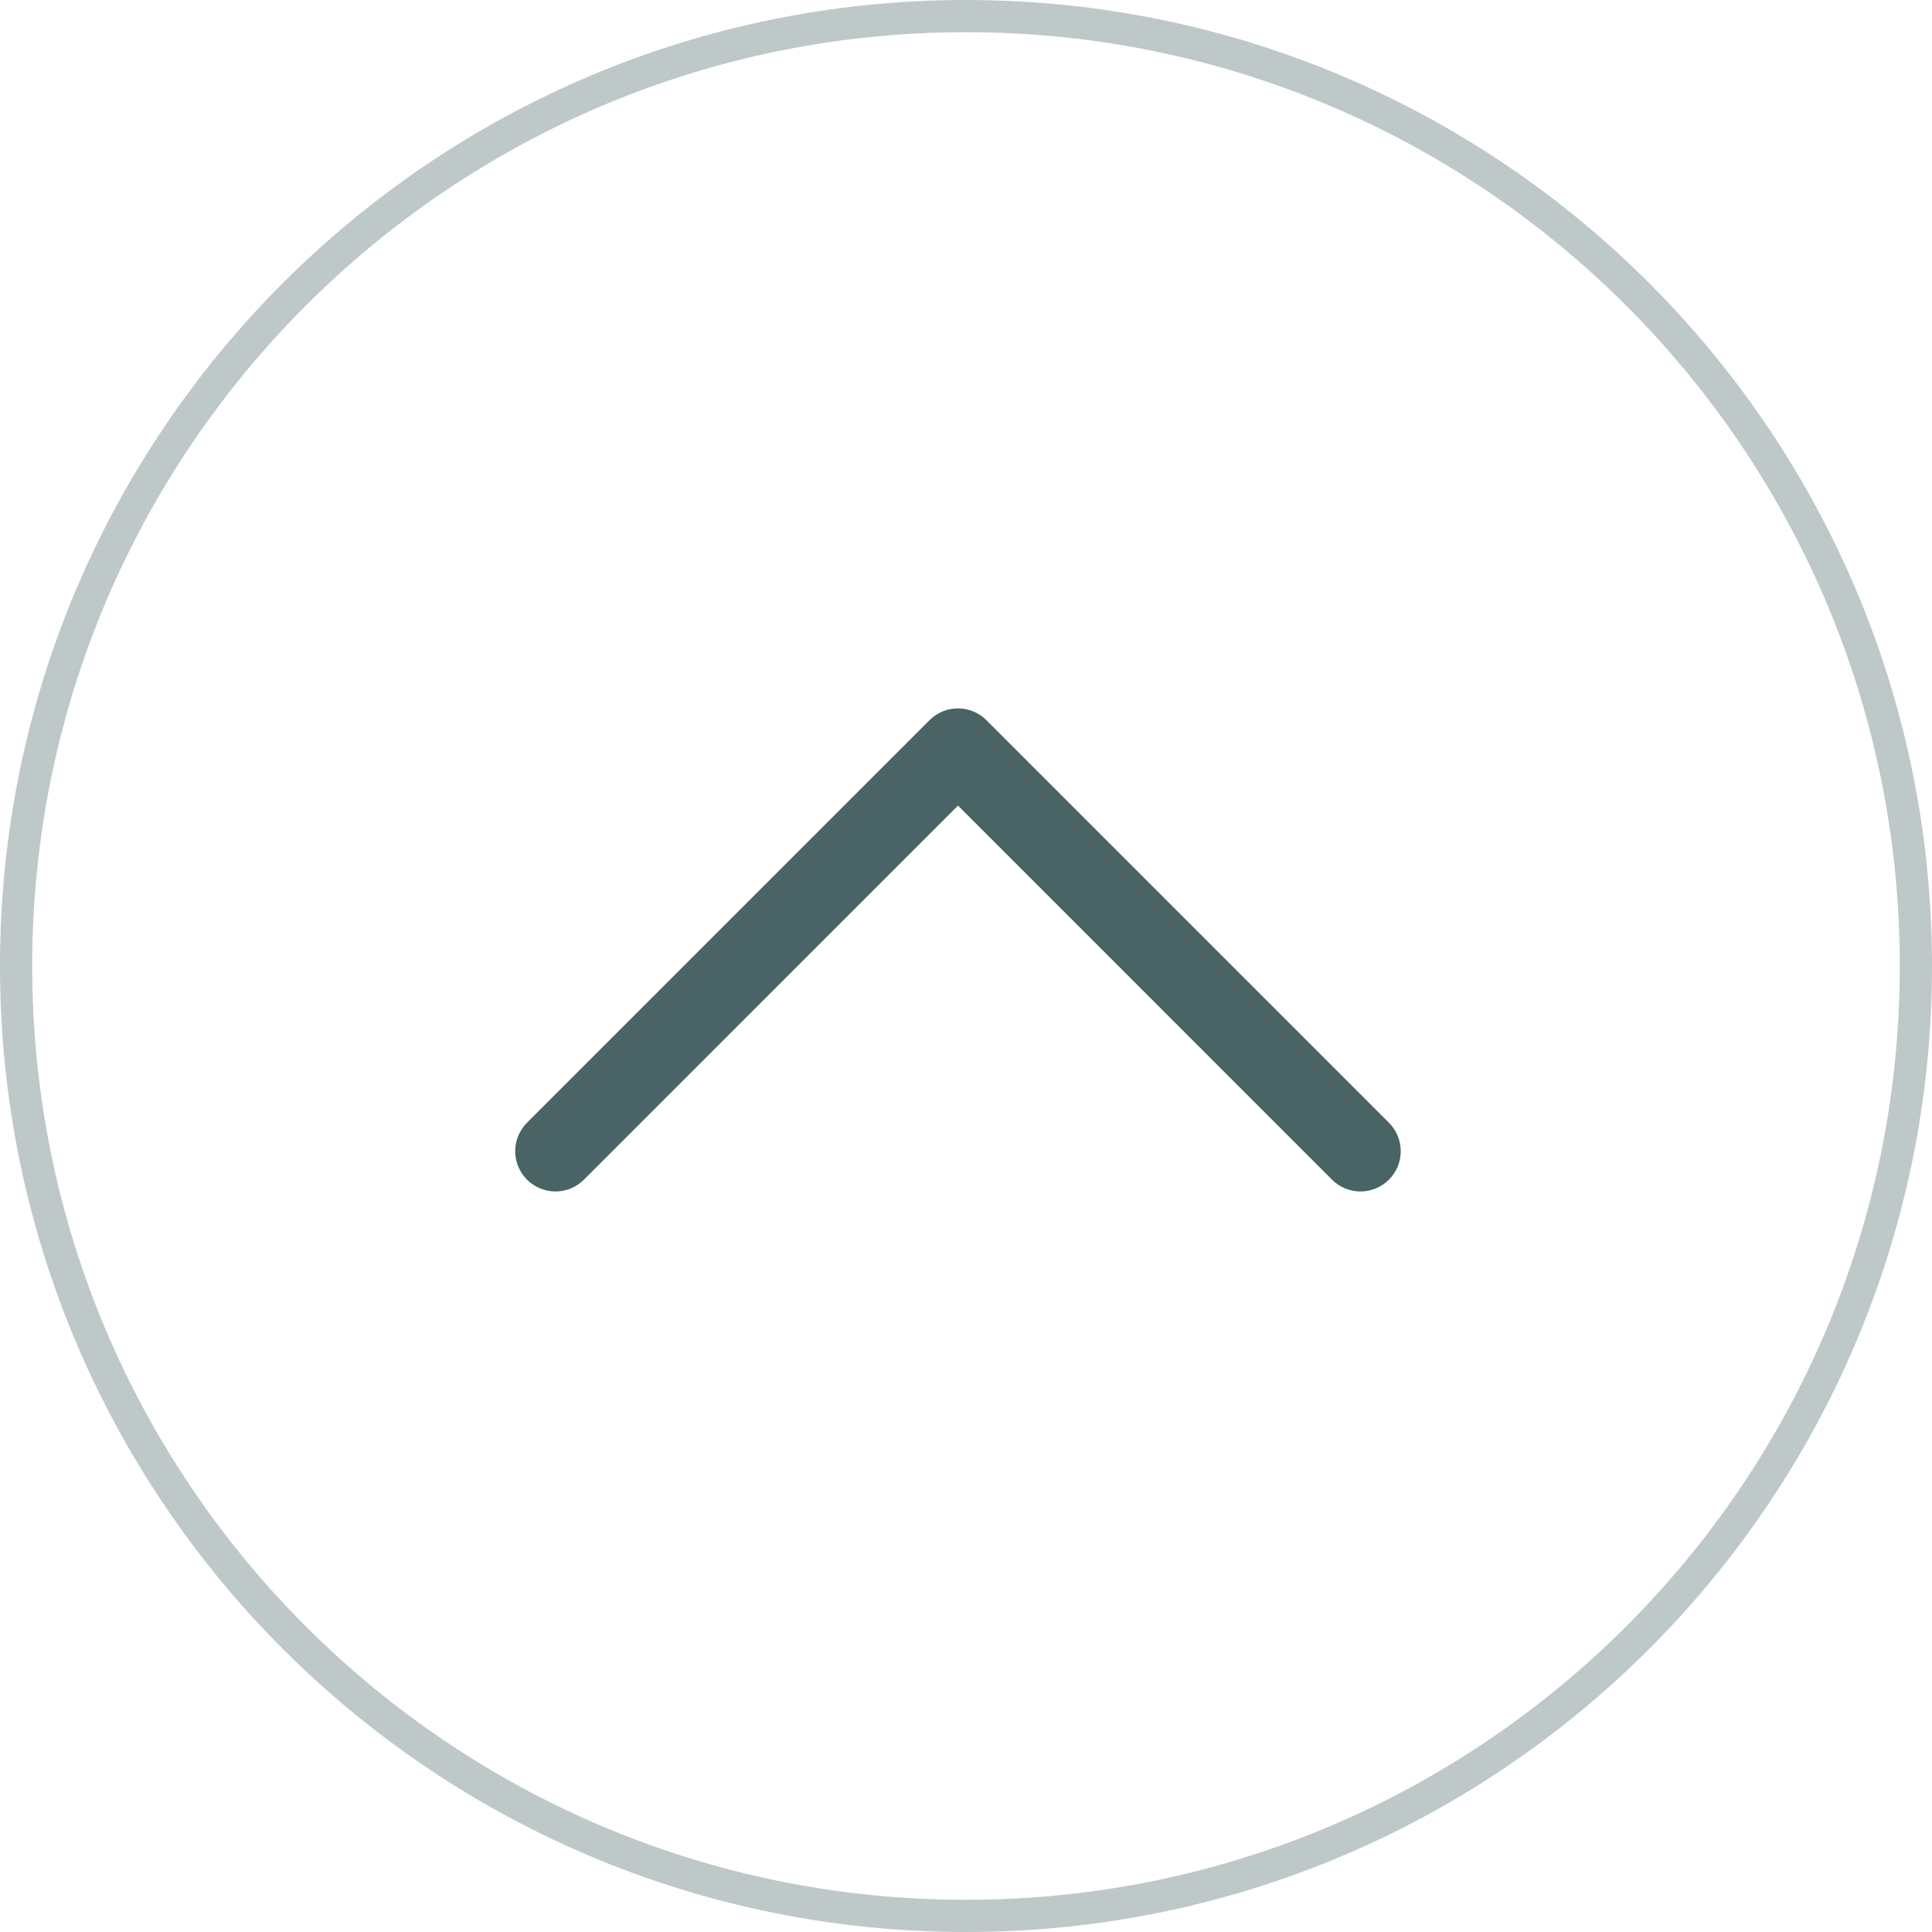 <svg width="60" height="60" viewBox="0 0 60 60" fill="none" xmlns="http://www.w3.org/2000/svg">
<path d="M30 59.5C13.708 59.5 0.5 46.292 0.5 30C0.5 13.708 13.708 0.5 30 0.5C46.292 0.5 59.5 13.708 59.5 30C59.5 46.292 46.292 59.5 30 59.5Z" stroke="#BEC8C9"/>
<path d="M30.635 22.367L43.135 34.867C43.251 34.983 43.343 35.121 43.406 35.272C43.469 35.424 43.501 35.587 43.501 35.751C43.501 35.915 43.469 36.078 43.406 36.23C43.343 36.381 43.251 36.519 43.135 36.635C43.019 36.752 42.881 36.844 42.729 36.907C42.578 36.969 42.415 37.002 42.251 37.002C42.087 37.002 41.924 36.969 41.772 36.907C41.62 36.844 41.483 36.752 41.366 36.635L29.751 25.018L18.135 36.635C17.901 36.87 17.582 37.002 17.251 37.002C16.919 37.002 16.601 36.87 16.366 36.635C16.132 36.401 16 36.083 16 35.751C16 35.419 16.132 35.101 16.366 34.867L28.866 22.367C28.982 22.25 29.12 22.158 29.272 22.095C29.424 22.032 29.586 22 29.751 22C29.915 22 30.078 22.032 30.229 22.095C30.381 22.158 30.519 22.25 30.635 22.367Z" fill="#4A6365"/>
</svg>
